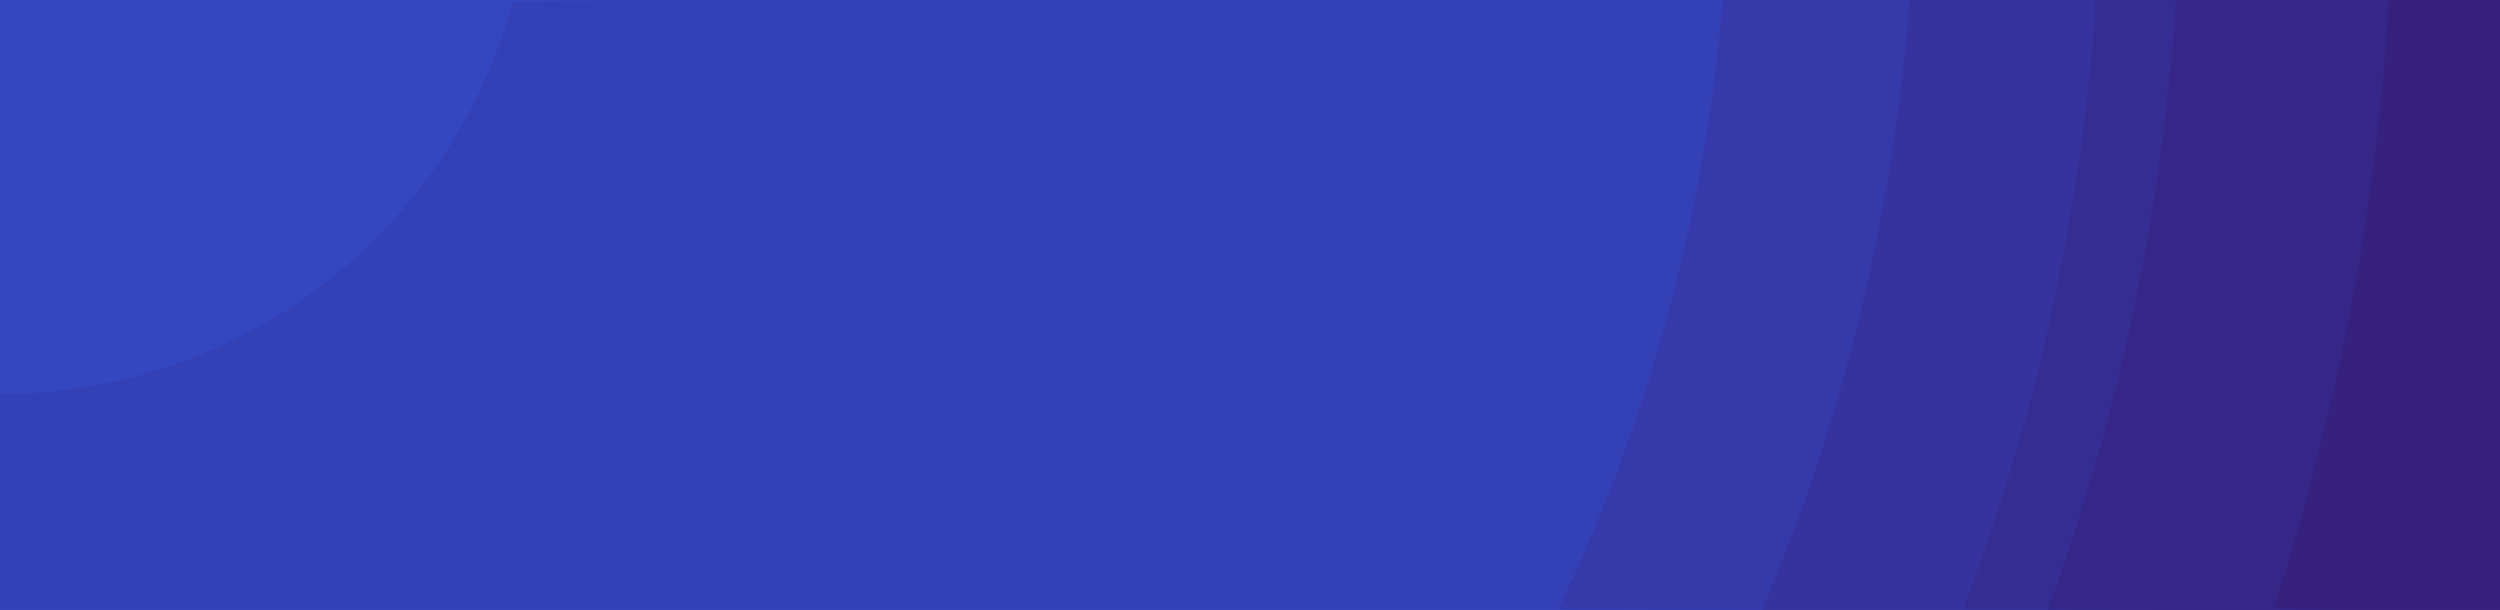 <?xml version="1.0" encoding="UTF-8"?>
<svg width="1770.7" height="432" version="1.1" viewBox="0 0 1770.7 432" xmlns="http://www.w3.org/2000/svg"><g stroke-width="1.333"><path d="m0 216v-216h1770.7v432h-1770.7z" fill="#3446c0"/><path d="m0 355.33v-76.667h14.841c18.655 0 49.688-4.295 73.826-10.218 14.349-3.521 40.156-11.543 46.667-14.507 2.2-1.001 7-2.981 10.667-4.398 17.047-6.591 55.657-27.517 67.333-36.495 1.833-1.409 7.714-5.807 13.068-9.771 27.065-20.041 54.087-47.039 74.012-73.944 4.073-5.5 8.544-11.5 9.936-13.333 2.006-2.642 12.435-19.709 20.37-33.333 3.536-6.071 15.784-32.109 17.248-36.667 0.942-2.933 2.168-5.933 2.723-6.667 1.6-2.112 11.976-34 11.976-36.804 0-2.481 13.6-2.53 704-2.53h704v432h-1770.7z" fill="#3440b6"/><path d="m1104 431.33c0-0.368 2.931-6.821 6.513-14.34 3.582-7.519 8.143-17.568 10.136-22.331 1.993-4.763 5.062-11.827 6.821-15.699 1.759-3.872 3.198-7.381 3.198-7.798s0.9-2.8 2-5.294c4.29-9.728 5.92-13.771 12.036-29.868 6.632-17.454 17.164-47.858 22.862-66 3.253-10.356 4.2-13.554 6.912-23.333 0.712-2.567 2.258-7.967 3.435-12 5.942-20.357 9.796-35.369 12.605-49.103 0.799-3.907 1.736-7.561 2.081-8.12 0.783-1.268 6.67-29.437 10.054-48.11 1.395-7.7 3.122-17 3.838-20.667 0.715-3.667 1.989-11.467 2.83-17.333 0.841-5.867 2.351-16.067 3.355-22.667 1.004-6.6 2.453-18 3.22-25.333 0.766-7.333 2.11-20.083 2.984-28.333l1.591-15h550.2v432h-333.33c-183.33 0-333.33-0.301-333.33-0.669z" fill="#3539aa"/><path d="m1258.2 407c5.42-13.75 11.085-28.3 12.589-32.333 1.504-4.033 3.252-8.533 3.884-10 1.992-4.621 14.604-42.09 18.848-56 2.238-7.333 5.535-18.133 7.326-24 1.792-5.867 4.7-16.256 6.462-23.088 1.762-6.832 3.809-14.332 4.549-16.667 2.019-6.375 11.501-47.111 15.266-65.579 3.546-17.397 8.416-43.33 10.015-53.333 0.821-5.133 2.331-14.433 3.357-20.667 1.026-6.233 2.571-17.033 3.435-24 0.864-6.967 2.377-18.967 3.363-26.667s2.549-23.15 3.473-34.333l1.679-20.333h418.18v432h-522.28z" fill="#36339e"/><path d="m1390.7 431.49c0-0.279 3.233-9.428 7.184-20.333 8.028-22.154 14.189-40.395 21.335-63.16 6.804-21.676 8.282-26.532 10.147-33.333 0.905-3.3 2.223-7.8 2.929-10 1.526-4.756 6.764-24.503 9.726-36.667 1.161-4.767 2.953-11.967 3.982-16 2.539-9.95 4.29-17.586 6.57-28.667 1.057-5.133 3.174-15.333 4.704-22.667 3.396-16.273 6.074-30.295 8.149-42.667 0.861-5.133 2.355-13.833 3.321-19.333s2.434-15.1 3.264-21.333c0.829-6.233 2.325-17.033 3.325-24 1-6.967 2.469-19.267 3.266-27.333 0.797-8.067 2.345-22.888 3.44-32.936 1.095-10.048 1.991-21.598 1.991-25.667v-7.397h286.67v432h-190c-104.5 0-190-0.228-190-0.506z" fill="#362d93"/><path d="m1450.7 431.49c0-0.279 2.053-6.178 4.561-13.109 9.43-26.051 18.562-54.271 26.659-82.384 2.64-9.167 5.647-19.367 6.682-22.667 1.035-3.3 3.15-11.4 4.7-18s3.365-13.8 4.032-16c1.471-4.848 7.744-31.008 9.432-39.333 0.669-3.3 2.144-10.2 3.278-15.333 1.134-5.133 2.982-14.133 4.107-20 1.125-5.867 2.873-14.567 3.886-19.333 1.013-4.767 2.502-12.867 3.309-18 0.807-5.133 2.309-14.433 3.338-20.667 1.028-6.233 2.493-15.833 3.255-21.333 0.761-5.5 2.26-16 3.33-23.333 1.07-7.333 2.617-20.233 3.439-28.667 0.821-8.433 2.358-22.833 3.414-32 1.056-9.167 1.927-20.867 1.935-26 0.013-5.133 0.376-10.683 0.818-12.333l0.804-3h229.02v432h-160c-88 0-160-0.228-160-0.508z" fill="#362688"/><path d="m1610.7 430.69c0-0.722 1.74-6.572 3.866-13 8.273-25.009 22.288-74.337 28.134-99.02 2.184-9.223 6.403-26.063 9.353-37.333 0.672-2.567 2.463-10.967 3.981-18.667 1.518-7.7 3.305-16.1 3.972-18.667 0.667-2.567 1.889-8.567 2.717-13.333 0.828-4.767 2.304-12.567 3.282-17.333 0.978-4.767 2.459-12.867 3.292-18 0.834-5.133 2.36-14.133 3.391-20 2.172-12.352 3.941-24.435 6.05-41.333 0.824-6.6 2.309-17.7 3.3-24.667 0.991-6.967 2.469-19.867 3.284-28.667 0.815-8.8 2.367-24.4 3.45-34.667s1.967-22.567 1.964-27.333c0-4.767 0.366-10.917 0.821-13.667l0.827-5h78.318v432h-80c-51.639 0-80-0.466-80-1.313z" fill="#37217e"/></g></svg>
